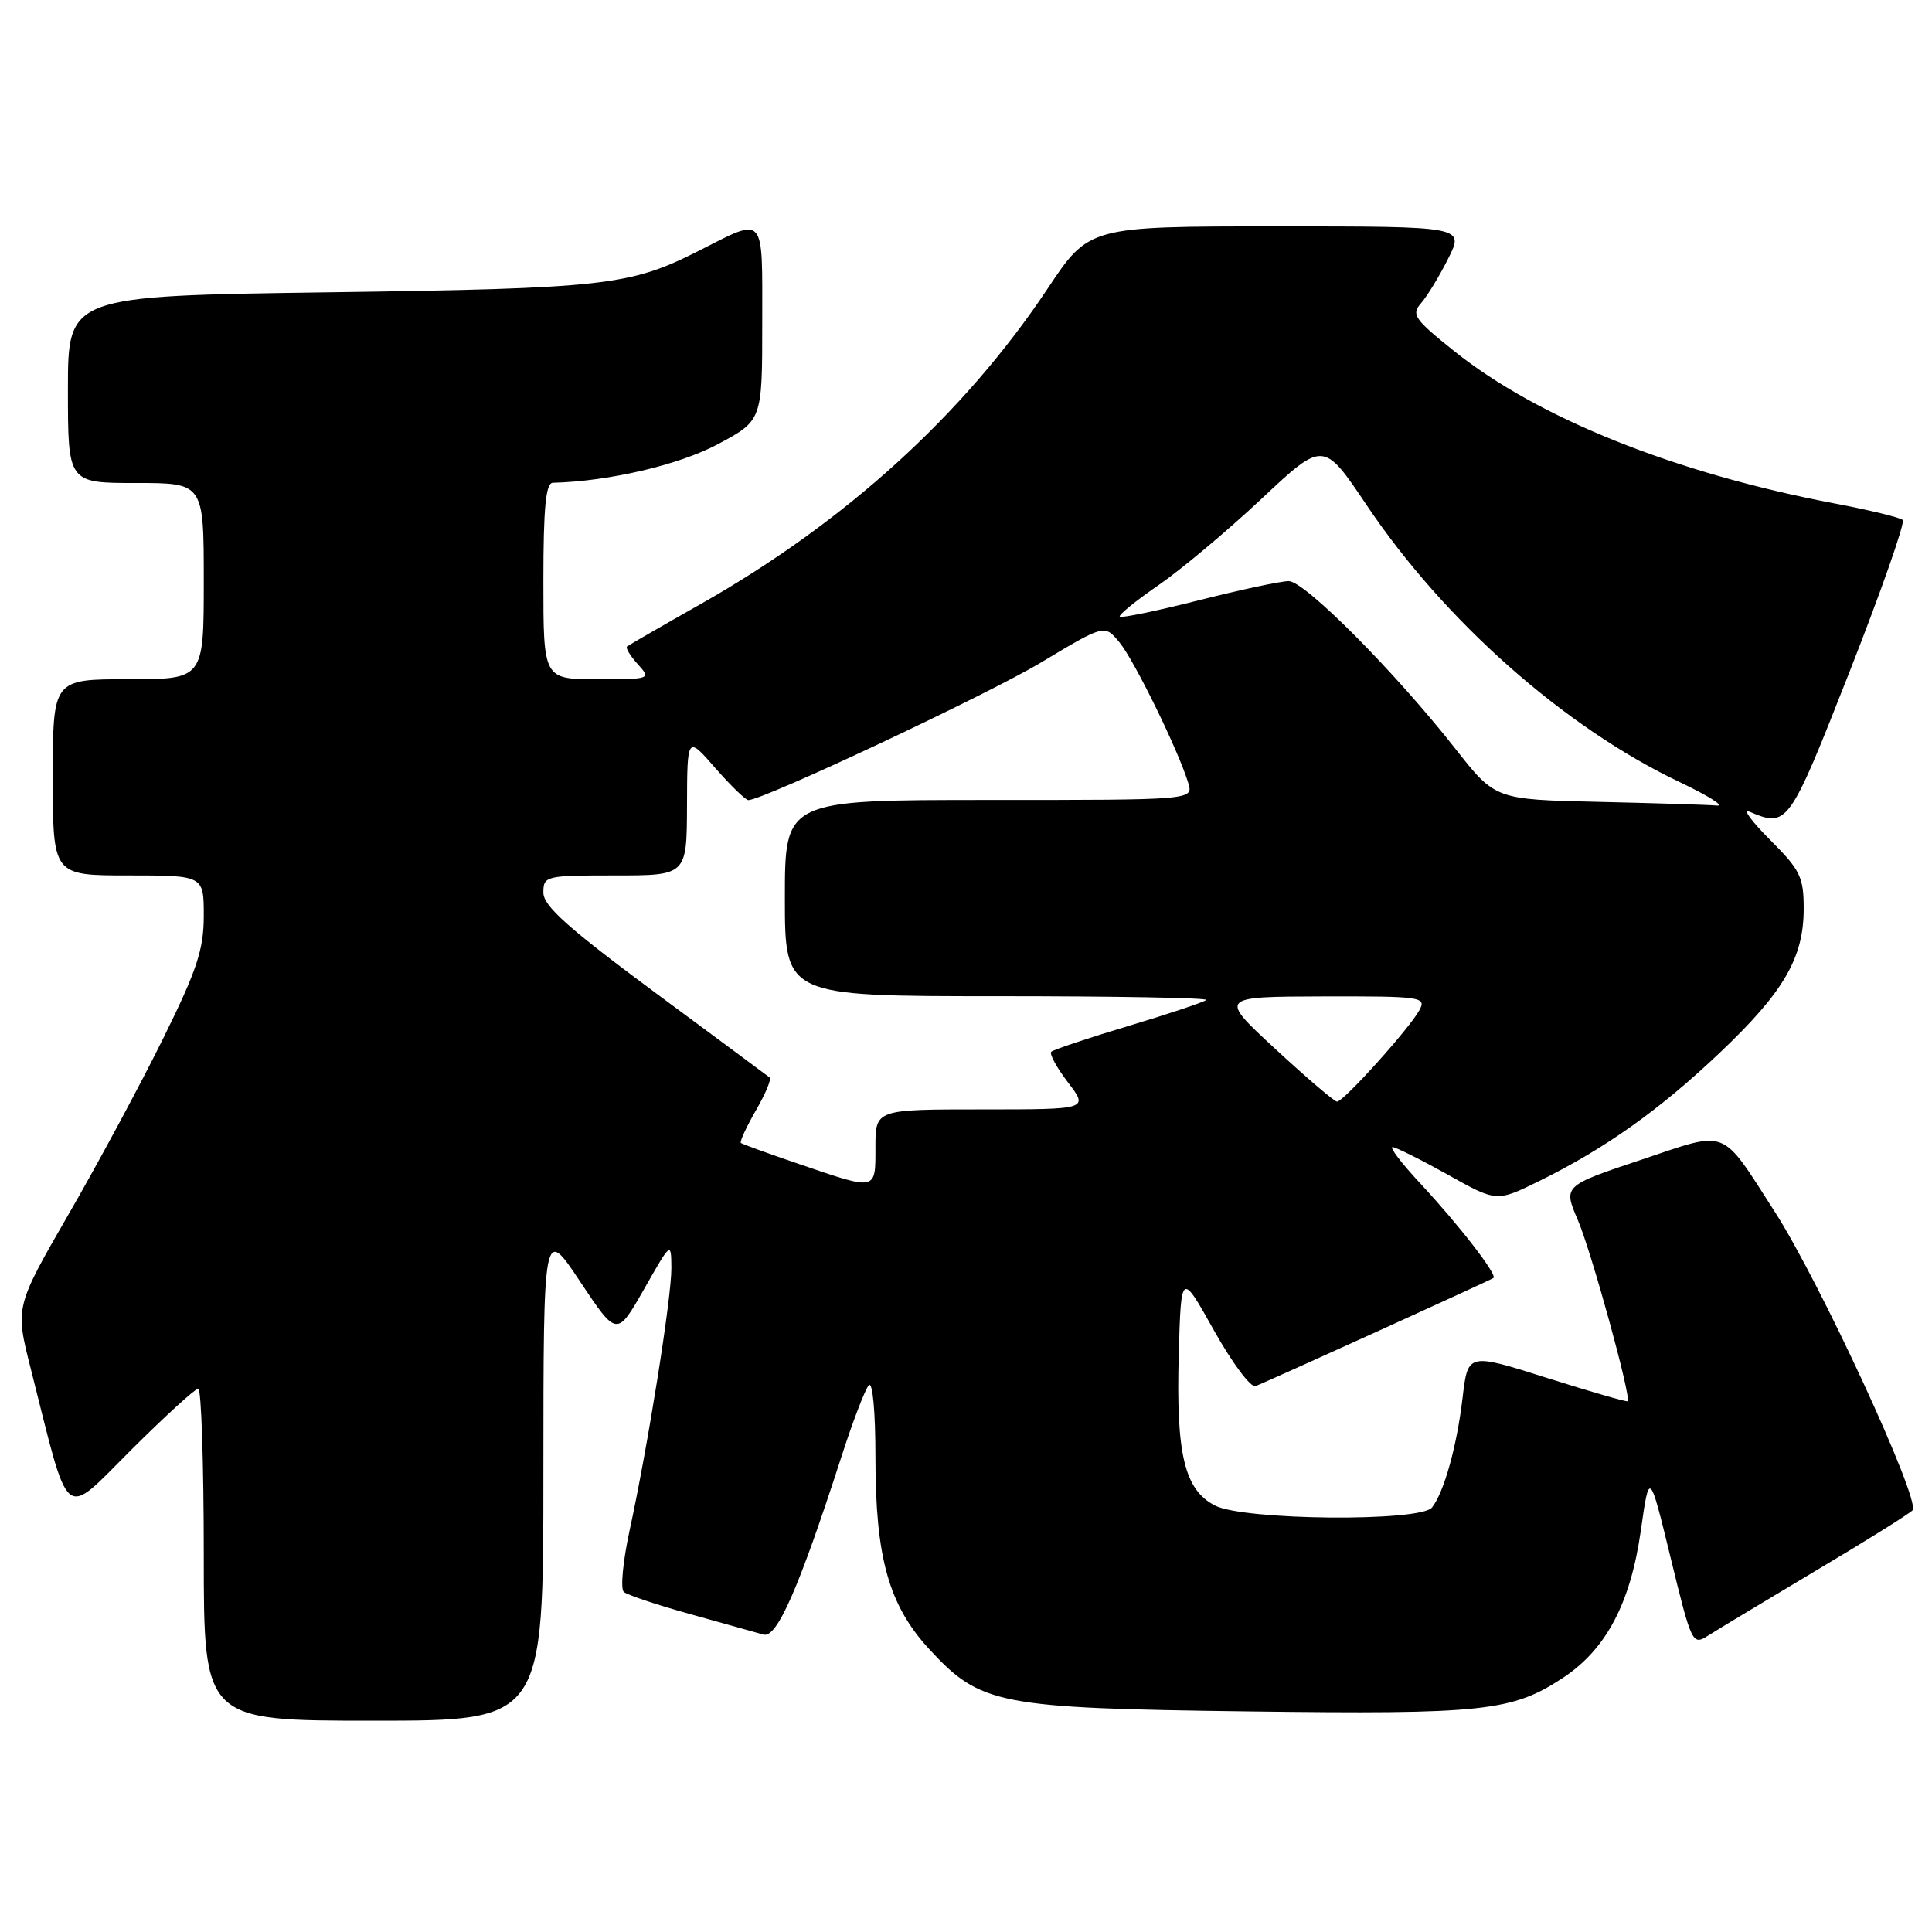 <?xml version="1.0" encoding="UTF-8" standalone="no"?>
<!DOCTYPE svg PUBLIC "-//W3C//DTD SVG 1.1//EN" "http://www.w3.org/Graphics/SVG/1.1/DTD/svg11.dtd" >
<svg xmlns="http://www.w3.org/2000/svg" xmlns:xlink="http://www.w3.org/1999/xlink" version="1.1" viewBox="0 0 256 256">
 <g >
 <path fill="currentColor"
d=" M 72.00 195.25 C 72.01 162.50 72.01 162.50 76.87 169.82 C 81.74 177.13 81.74 177.13 85.34 170.82 C 88.92 164.52 88.93 164.51 88.96 168.00 C 88.99 171.91 85.86 191.59 83.41 202.86 C 82.54 206.90 82.19 210.54 82.66 210.94 C 83.12 211.34 87.10 212.67 91.50 213.89 C 95.90 215.11 100.25 216.33 101.16 216.59 C 102.94 217.11 105.84 210.51 111.50 193.00 C 113.01 188.32 114.64 184.07 115.12 183.55 C 115.63 183.00 116.00 187.04 116.00 193.12 C 116.00 206.41 117.77 212.71 123.13 218.52 C 129.92 225.89 132.22 226.34 165.44 226.77 C 196.61 227.17 200.37 226.77 207.13 222.30 C 212.82 218.53 216.04 212.45 217.41 202.86 C 218.55 194.85 218.55 194.85 221.38 206.47 C 224.16 217.86 224.26 218.06 226.36 216.71 C 227.54 215.96 234.03 212.05 240.78 208.02 C 247.54 204.00 253.23 200.43 253.44 200.10 C 254.40 198.55 241.13 169.84 235.19 160.60 C 227.92 149.29 229.13 149.77 217.51 153.66 C 207.13 157.13 207.13 157.13 209.07 161.66 C 210.88 165.89 216.18 185.16 215.67 185.67 C 215.54 185.79 210.73 184.40 204.97 182.58 C 194.50 179.26 194.50 179.26 193.80 185.21 C 193.05 191.61 191.34 197.74 189.75 199.75 C 188.22 201.67 164.79 201.46 160.99 199.49 C 156.95 197.41 155.82 192.70 156.19 179.50 C 156.50 168.50 156.50 168.50 160.87 176.31 C 163.28 180.61 165.75 183.92 166.37 183.67 C 168.40 182.86 197.49 169.64 197.89 169.34 C 198.44 168.93 193.34 162.33 188.14 156.75 C 185.71 154.14 184.08 152.00 184.52 152.00 C 184.95 152.00 188.23 153.64 191.81 155.63 C 198.30 159.27 198.30 159.27 203.90 156.52 C 212.60 152.25 219.85 147.11 227.83 139.54 C 236.36 131.46 239.00 126.93 239.00 120.41 C 239.00 116.21 238.55 115.28 234.54 111.28 C 232.09 108.82 230.85 107.14 231.79 107.54 C 236.86 109.70 237.04 109.45 245.08 89.00 C 249.29 78.28 252.46 69.23 252.12 68.90 C 251.78 68.57 247.65 67.57 242.95 66.68 C 221.89 62.67 203.77 55.40 192.67 46.51 C 187.40 42.29 186.98 41.68 188.30 40.17 C 189.11 39.25 190.73 36.59 191.90 34.25 C 194.04 30.00 194.04 30.00 169.17 30.00 C 144.30 30.00 144.30 30.00 138.81 38.25 C 127.76 54.85 112.01 69.18 92.91 80.00 C 87.73 82.93 83.32 85.48 83.09 85.66 C 82.86 85.84 83.50 86.89 84.49 87.99 C 86.30 89.98 86.25 90.00 79.15 90.00 C 72.00 90.00 72.00 90.00 72.00 77.00 C 72.00 67.28 72.32 63.99 73.25 63.97 C 80.62 63.79 89.95 61.61 95.08 58.88 C 101.00 55.72 101.00 55.72 101.00 42.79 C 101.00 28.15 101.51 28.72 92.50 33.28 C 83.47 37.85 80.14 38.22 43.75 38.73 C 9.00 39.21 9.00 39.21 9.00 51.61 C 9.00 64.00 9.00 64.00 18.00 64.00 C 27.00 64.00 27.00 64.00 27.00 77.00 C 27.00 90.00 27.00 90.00 17.00 90.00 C 7.00 90.00 7.00 90.00 7.00 103.00 C 7.00 116.00 7.00 116.00 17.00 116.00 C 27.00 116.00 27.00 116.00 27.00 121.35 C 27.00 125.81 26.10 128.53 21.62 137.60 C 18.66 143.60 13.04 154.05 9.12 160.84 C 2.00 173.18 2.00 173.18 4.07 181.34 C 9.34 202.18 8.20 201.26 17.38 192.12 C 21.87 187.65 25.87 184.00 26.27 184.00 C 26.67 184.00 27.00 193.90 27.00 206.00 C 27.00 228.00 27.00 228.00 49.50 228.00 C 72.00 228.00 72.00 228.00 72.00 195.25 Z  M 106.00 154.28 C 101.88 152.88 98.35 151.60 98.17 151.45 C 97.99 151.30 98.88 149.36 100.15 147.15 C 101.43 144.94 102.25 142.97 101.98 142.77 C 101.72 142.56 94.86 137.48 86.75 131.48 C 75.27 122.97 72.00 120.05 72.00 118.28 C 72.00 116.07 72.28 116.00 81.50 116.00 C 91.00 116.00 91.00 116.00 91.03 106.75 C 91.06 97.50 91.06 97.50 94.78 101.77 C 96.83 104.11 98.80 106.02 99.16 106.02 C 101.23 105.97 130.82 92.05 137.93 87.79 C 146.36 82.73 146.36 82.73 148.33 85.11 C 150.29 87.48 156.14 99.43 157.45 103.75 C 158.13 106.00 158.13 106.00 131.07 106.00 C 104.00 106.00 104.00 106.00 104.00 119.00 C 104.00 132.00 104.00 132.00 132.17 132.00 C 147.66 132.00 160.11 132.22 159.83 132.50 C 159.56 132.77 154.94 134.32 149.57 135.93 C 144.20 137.54 139.58 139.09 139.30 139.36 C 139.02 139.64 140.02 141.47 141.52 143.43 C 144.24 147.00 144.24 147.00 130.12 147.00 C 116.00 147.00 116.00 147.00 116.00 152.00 C 116.00 157.83 116.24 157.77 106.00 154.28 Z  M 169.00 139.00 C 161.50 132.07 161.50 132.07 175.29 132.03 C 188.34 132.00 189.02 132.10 188.09 133.83 C 186.80 136.24 178.00 146.01 177.16 145.97 C 176.80 145.95 173.12 142.81 169.00 139.00 Z  M 211.81 106.25 C 198.13 105.94 198.13 105.94 192.85 99.22 C 184.82 89.00 172.89 77.00 170.76 77.00 C 169.72 77.00 164.34 78.15 158.81 79.55 C 153.28 80.95 148.59 81.92 148.38 81.71 C 148.17 81.50 150.46 79.64 153.46 77.57 C 156.46 75.51 162.62 70.35 167.14 66.11 C 175.36 58.40 175.36 58.40 181.10 66.95 C 191.40 82.29 207.29 96.36 222.50 103.60 C 226.35 105.43 228.60 106.85 227.50 106.74 C 226.40 106.64 219.34 106.42 211.81 106.25 Z "/>
</g>
</svg>